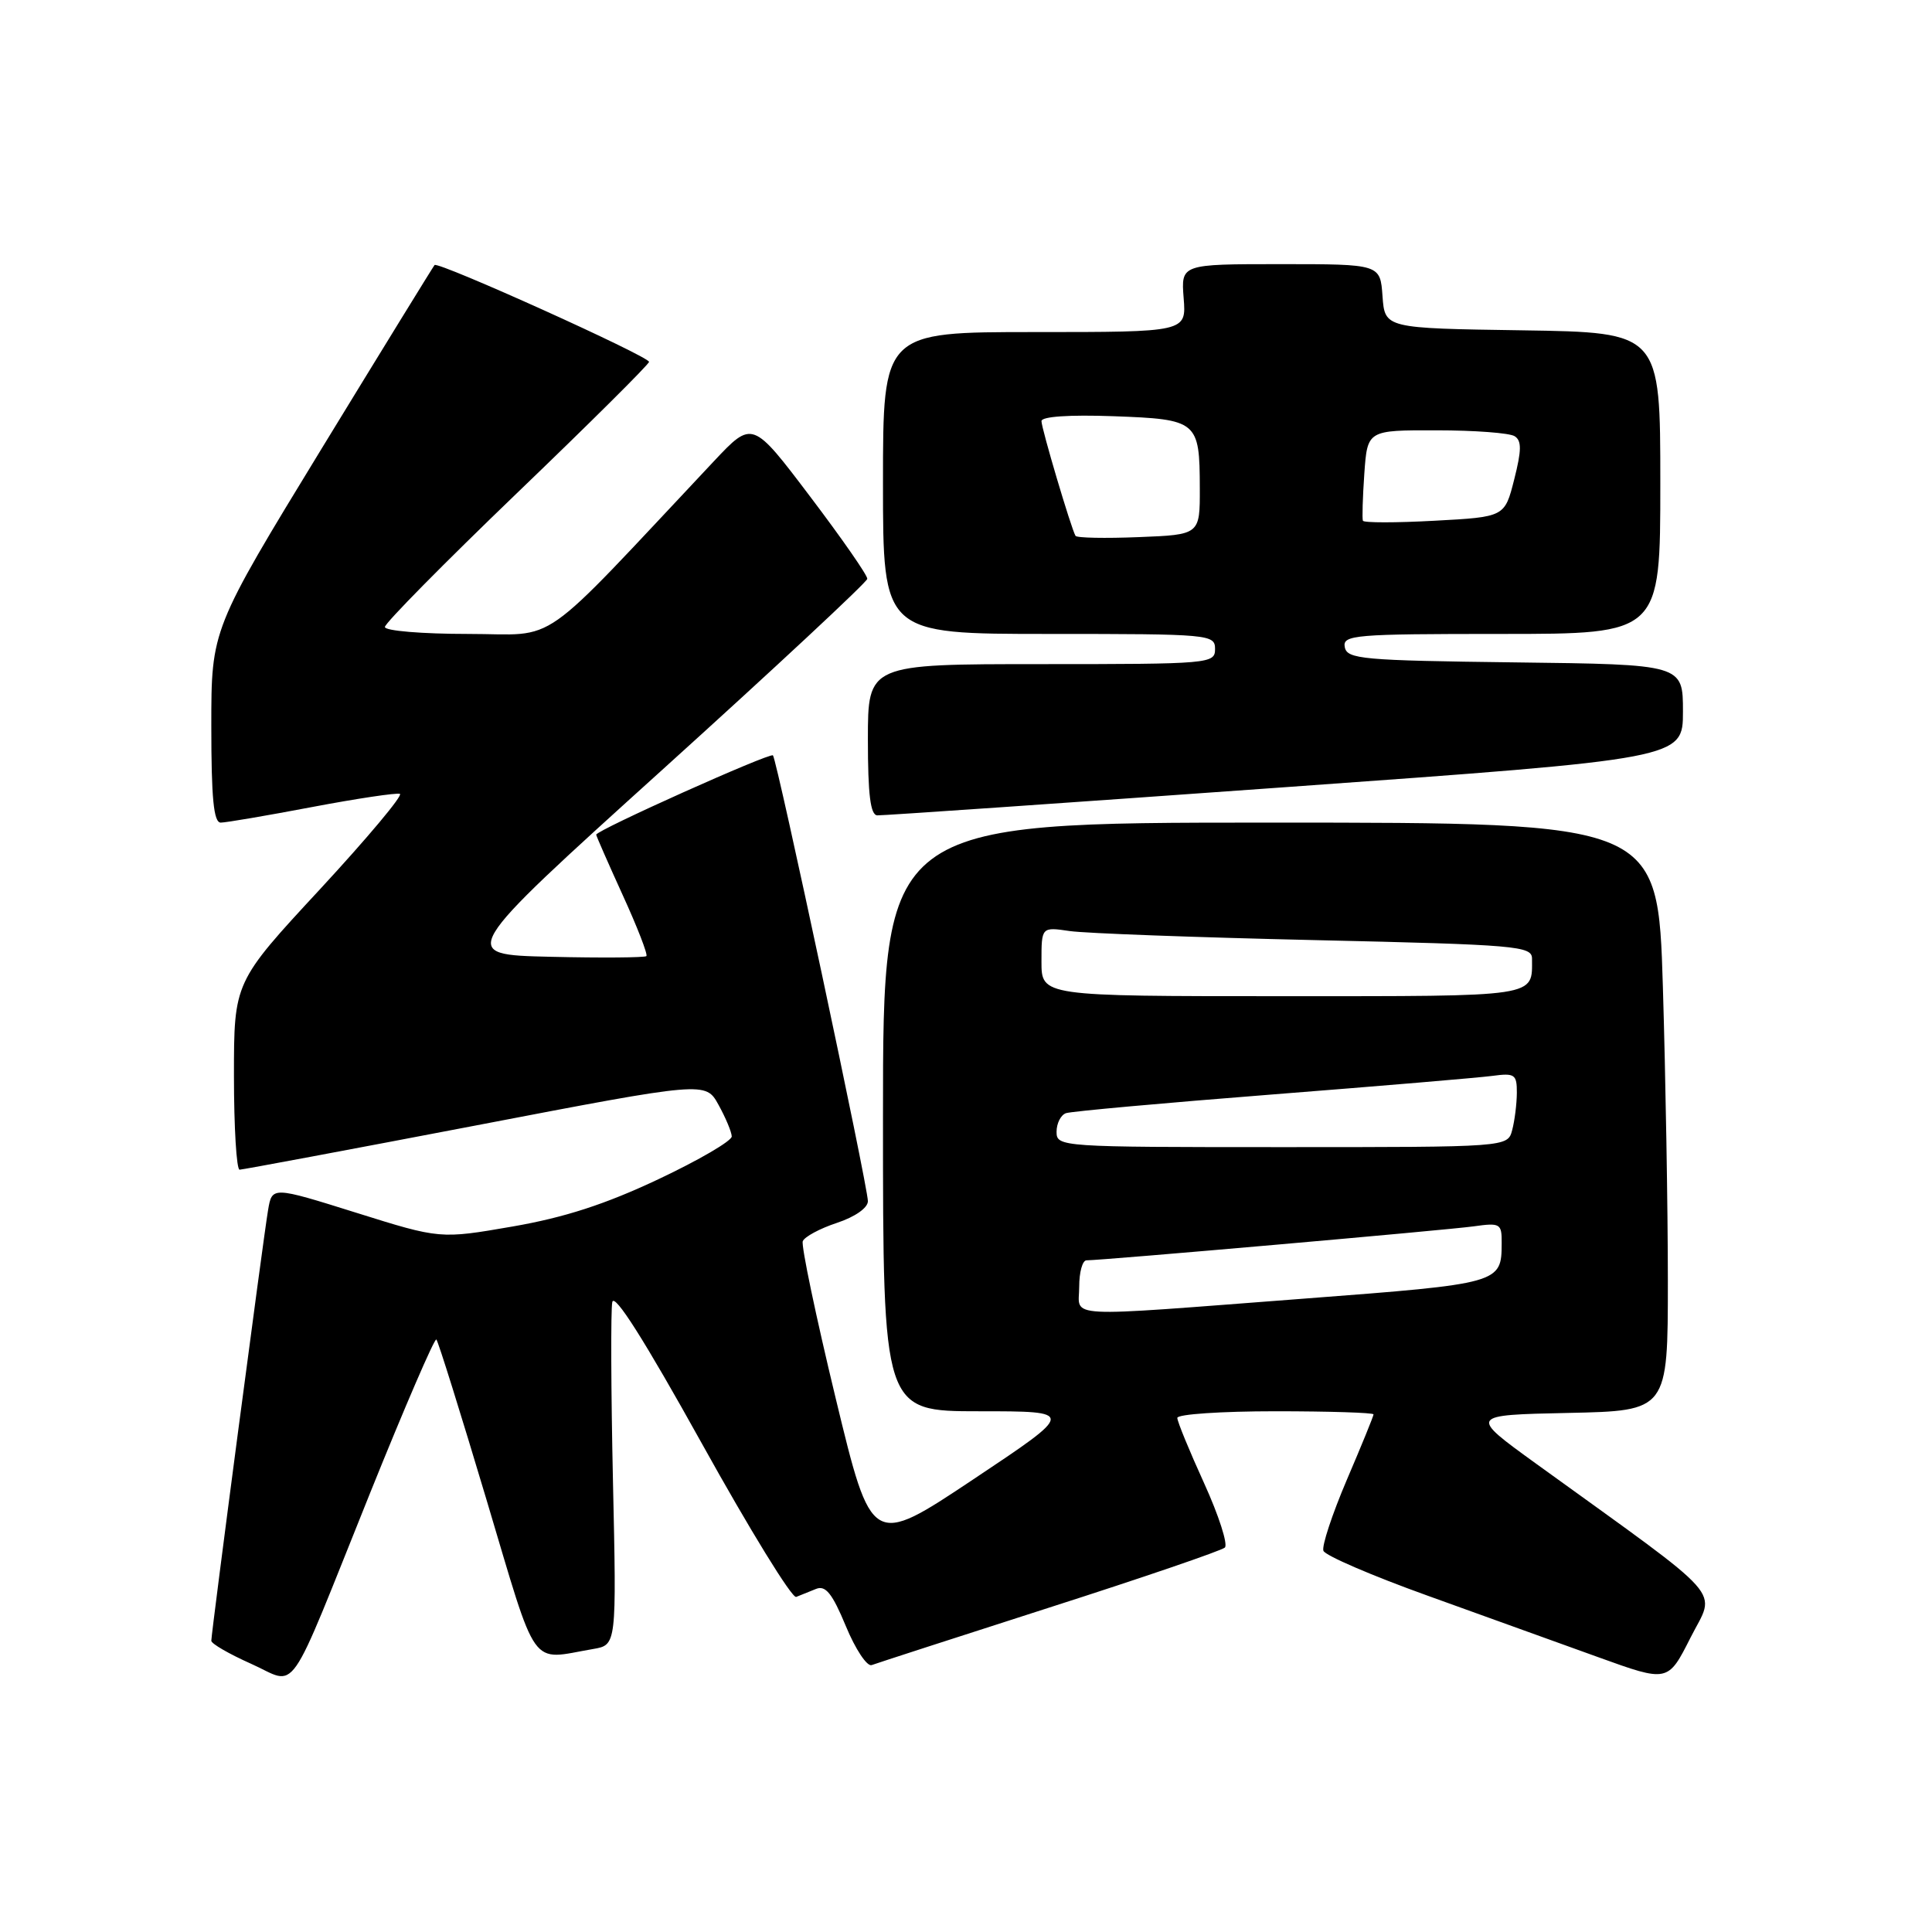 <?xml version="1.0" encoding="UTF-8" standalone="no"?>
<!DOCTYPE svg PUBLIC "-//W3C//DTD SVG 1.1//EN" "http://www.w3.org/Graphics/SVG/1.1/DTD/svg11.dtd" >
<svg xmlns="http://www.w3.org/2000/svg" xmlns:xlink="http://www.w3.org/1999/xlink" version="1.1" viewBox="0 0 256 256">
 <g >
 <path fill="currentColor"
d=" M 49.06 197.78 C 53.65 186.39 57.59 177.26 57.82 177.49 C 58.06 177.72 61.04 187.27 64.46 198.71 C 71.34 221.73 70.08 219.96 78.60 218.50 C 81.70 217.97 81.70 217.97 81.22 196.23 C 80.96 184.28 80.92 173.62 81.13 172.54 C 81.38 171.24 85.39 177.57 93.01 191.29 C 99.33 202.68 104.95 211.82 105.50 211.60 C 106.05 211.37 107.23 210.90 108.13 210.54 C 109.39 210.03 110.28 211.13 112.08 215.47 C 113.35 218.55 114.90 220.87 115.51 220.63 C 116.13 220.40 126.73 216.96 139.07 213.00 C 151.40 209.05 161.86 205.47 162.30 205.06 C 162.73 204.65 161.50 200.81 159.55 196.53 C 157.60 192.25 156.00 188.36 156.00 187.88 C 156.00 187.39 161.85 187.00 169.00 187.00 C 176.15 187.00 182.00 187.19 182.00 187.41 C 182.00 187.64 180.41 191.54 178.46 196.09 C 176.52 200.64 175.12 204.87 175.36 205.49 C 175.60 206.12 181.80 208.79 189.15 211.43 C 196.49 214.07 206.67 217.74 211.76 219.58 C 221.01 222.92 221.01 222.92 224.00 217.00 C 227.35 210.36 229.30 212.56 203.56 193.96 C 194.63 187.50 194.63 187.50 207.81 187.22 C 221.00 186.94 221.00 186.94 221.00 169.72 C 221.00 160.25 220.70 142.71 220.34 130.75 C 219.68 109.00 219.68 109.00 168.34 109.00 C 117.00 109.00 117.00 109.00 117.00 148.00 C 117.00 187.00 117.00 187.00 129.75 187.00 C 142.50 187.00 142.50 187.00 129.00 196.00 C 115.50 205.00 115.50 205.00 110.73 185.27 C 108.11 174.42 106.15 165.06 106.37 164.47 C 106.60 163.88 108.64 162.78 110.89 162.04 C 113.30 161.24 115.00 160.05 115.00 159.16 C 115.00 157.20 102.95 100.63 102.42 100.09 C 102.03 99.69 79.00 110.02 79.00 110.60 C 79.00 110.76 80.58 114.36 82.51 118.60 C 84.45 122.84 85.86 126.48 85.65 126.69 C 85.44 126.89 79.73 126.94 72.97 126.78 C 60.66 126.50 60.66 126.50 87.76 102.00 C 102.66 88.53 114.88 77.14 114.92 76.70 C 114.97 76.26 111.56 71.36 107.35 65.80 C 99.70 55.69 99.70 55.69 94.60 61.11 C 70.74 86.48 74.27 84.00 62.03 84.00 C 55.95 84.00 51.00 83.59 51.00 83.08 C 51.00 82.57 58.88 74.59 68.50 65.34 C 78.12 56.10 86.00 48.27 86.00 47.95 C 86.00 47.22 58.05 34.60 57.58 35.12 C 57.40 35.33 50.66 46.28 42.62 59.44 C 28.00 83.39 28.00 83.39 28.00 96.19 C 28.00 105.77 28.31 109.00 29.25 109.00 C 29.94 109.00 35.37 108.07 41.33 106.94 C 47.29 105.81 52.53 105.03 52.99 105.19 C 53.44 105.36 48.68 111.04 42.41 117.82 C 31.00 130.13 31.00 130.13 31.00 142.57 C 31.00 149.40 31.34 155.00 31.75 154.99 C 32.16 154.98 46.23 152.35 63.00 149.14 C 93.50 143.29 93.50 143.29 95.21 146.40 C 96.15 148.10 96.94 149.98 96.96 150.58 C 96.98 151.17 92.61 153.72 87.25 156.25 C 80.21 159.57 74.83 161.32 67.91 162.52 C 58.32 164.18 58.32 164.18 47.19 160.69 C 36.05 157.20 36.05 157.20 35.52 160.35 C 34.90 163.96 28.00 216.35 28.00 217.41 C 28.00 217.80 30.36 219.16 33.25 220.45 C 39.58 223.26 37.76 225.86 49.06 197.78 Z  M 170.25 104.31 C 223.00 100.53 223.00 100.53 223.00 94.28 C 223.00 88.04 223.00 88.04 200.76 87.77 C 180.50 87.52 178.50 87.34 178.19 85.75 C 177.88 84.13 179.40 84.00 198.93 84.00 C 220.00 84.00 220.00 84.00 220.00 64.02 C 220.00 44.05 220.00 44.05 201.75 43.77 C 183.50 43.50 183.50 43.50 183.19 39.25 C 182.89 35.00 182.89 35.00 169.69 35.00 C 156.49 35.00 156.49 35.00 156.84 39.50 C 157.20 44.00 157.20 44.00 137.10 44.00 C 117.00 44.00 117.00 44.00 117.00 64.00 C 117.00 84.00 117.00 84.00 139.00 84.00 C 160.33 84.00 161.00 84.06 161.00 86.00 C 161.00 87.94 160.33 88.00 138.00 88.00 C 115.00 88.00 115.00 88.00 115.00 98.00 C 115.00 105.31 115.34 108.01 116.25 108.04 C 116.94 108.07 141.24 106.39 170.25 104.31 Z  M 143.00 170.50 C 143.00 168.57 143.43 167.00 143.97 167.00 C 146.06 167.00 191.73 162.99 195.25 162.50 C 198.81 162.00 199.00 162.12 198.98 164.74 C 198.96 170.06 198.83 170.09 172.87 172.07 C 140.15 174.56 143.00 174.71 143.00 170.50 Z  M 140.00 149.97 C 140.00 148.85 140.56 147.74 141.25 147.50 C 141.94 147.26 154.20 146.15 168.50 145.03 C 182.80 143.91 195.96 142.80 197.75 142.56 C 200.72 142.16 201.00 142.36 200.99 144.81 C 200.98 146.29 200.70 148.51 200.37 149.75 C 199.77 152.00 199.77 152.00 169.88 152.00 C 140.51 152.00 140.00 151.97 140.00 149.97 Z  M 138.00 127.41 C 138.00 122.82 138.00 122.82 141.75 123.37 C 143.81 123.67 158.44 124.21 174.25 124.57 C 201.05 125.18 203.00 125.35 203.00 127.03 C 203.00 132.17 204.14 132.00 169.89 132.00 C 138.00 132.00 138.00 132.00 138.00 127.41 Z  M 142.51 71.00 C 141.93 70.01 138.00 56.77 138.00 55.80 C 138.00 55.19 141.67 54.94 147.54 55.15 C 158.70 55.56 158.96 55.78 158.98 64.67 C 159.00 70.85 159.00 70.85 150.90 71.17 C 146.45 71.35 142.67 71.28 142.51 71.00 Z  M 180.59 69.00 C 180.48 68.72 180.56 65.91 180.78 62.75 C 181.19 57.00 181.19 57.00 190.34 57.02 C 195.38 57.02 200.04 57.37 200.70 57.80 C 201.64 58.39 201.62 59.67 200.64 63.53 C 199.38 68.50 199.38 68.50 190.09 69.00 C 184.98 69.28 180.71 69.28 180.59 69.00 Z "/>
</g>
</svg>